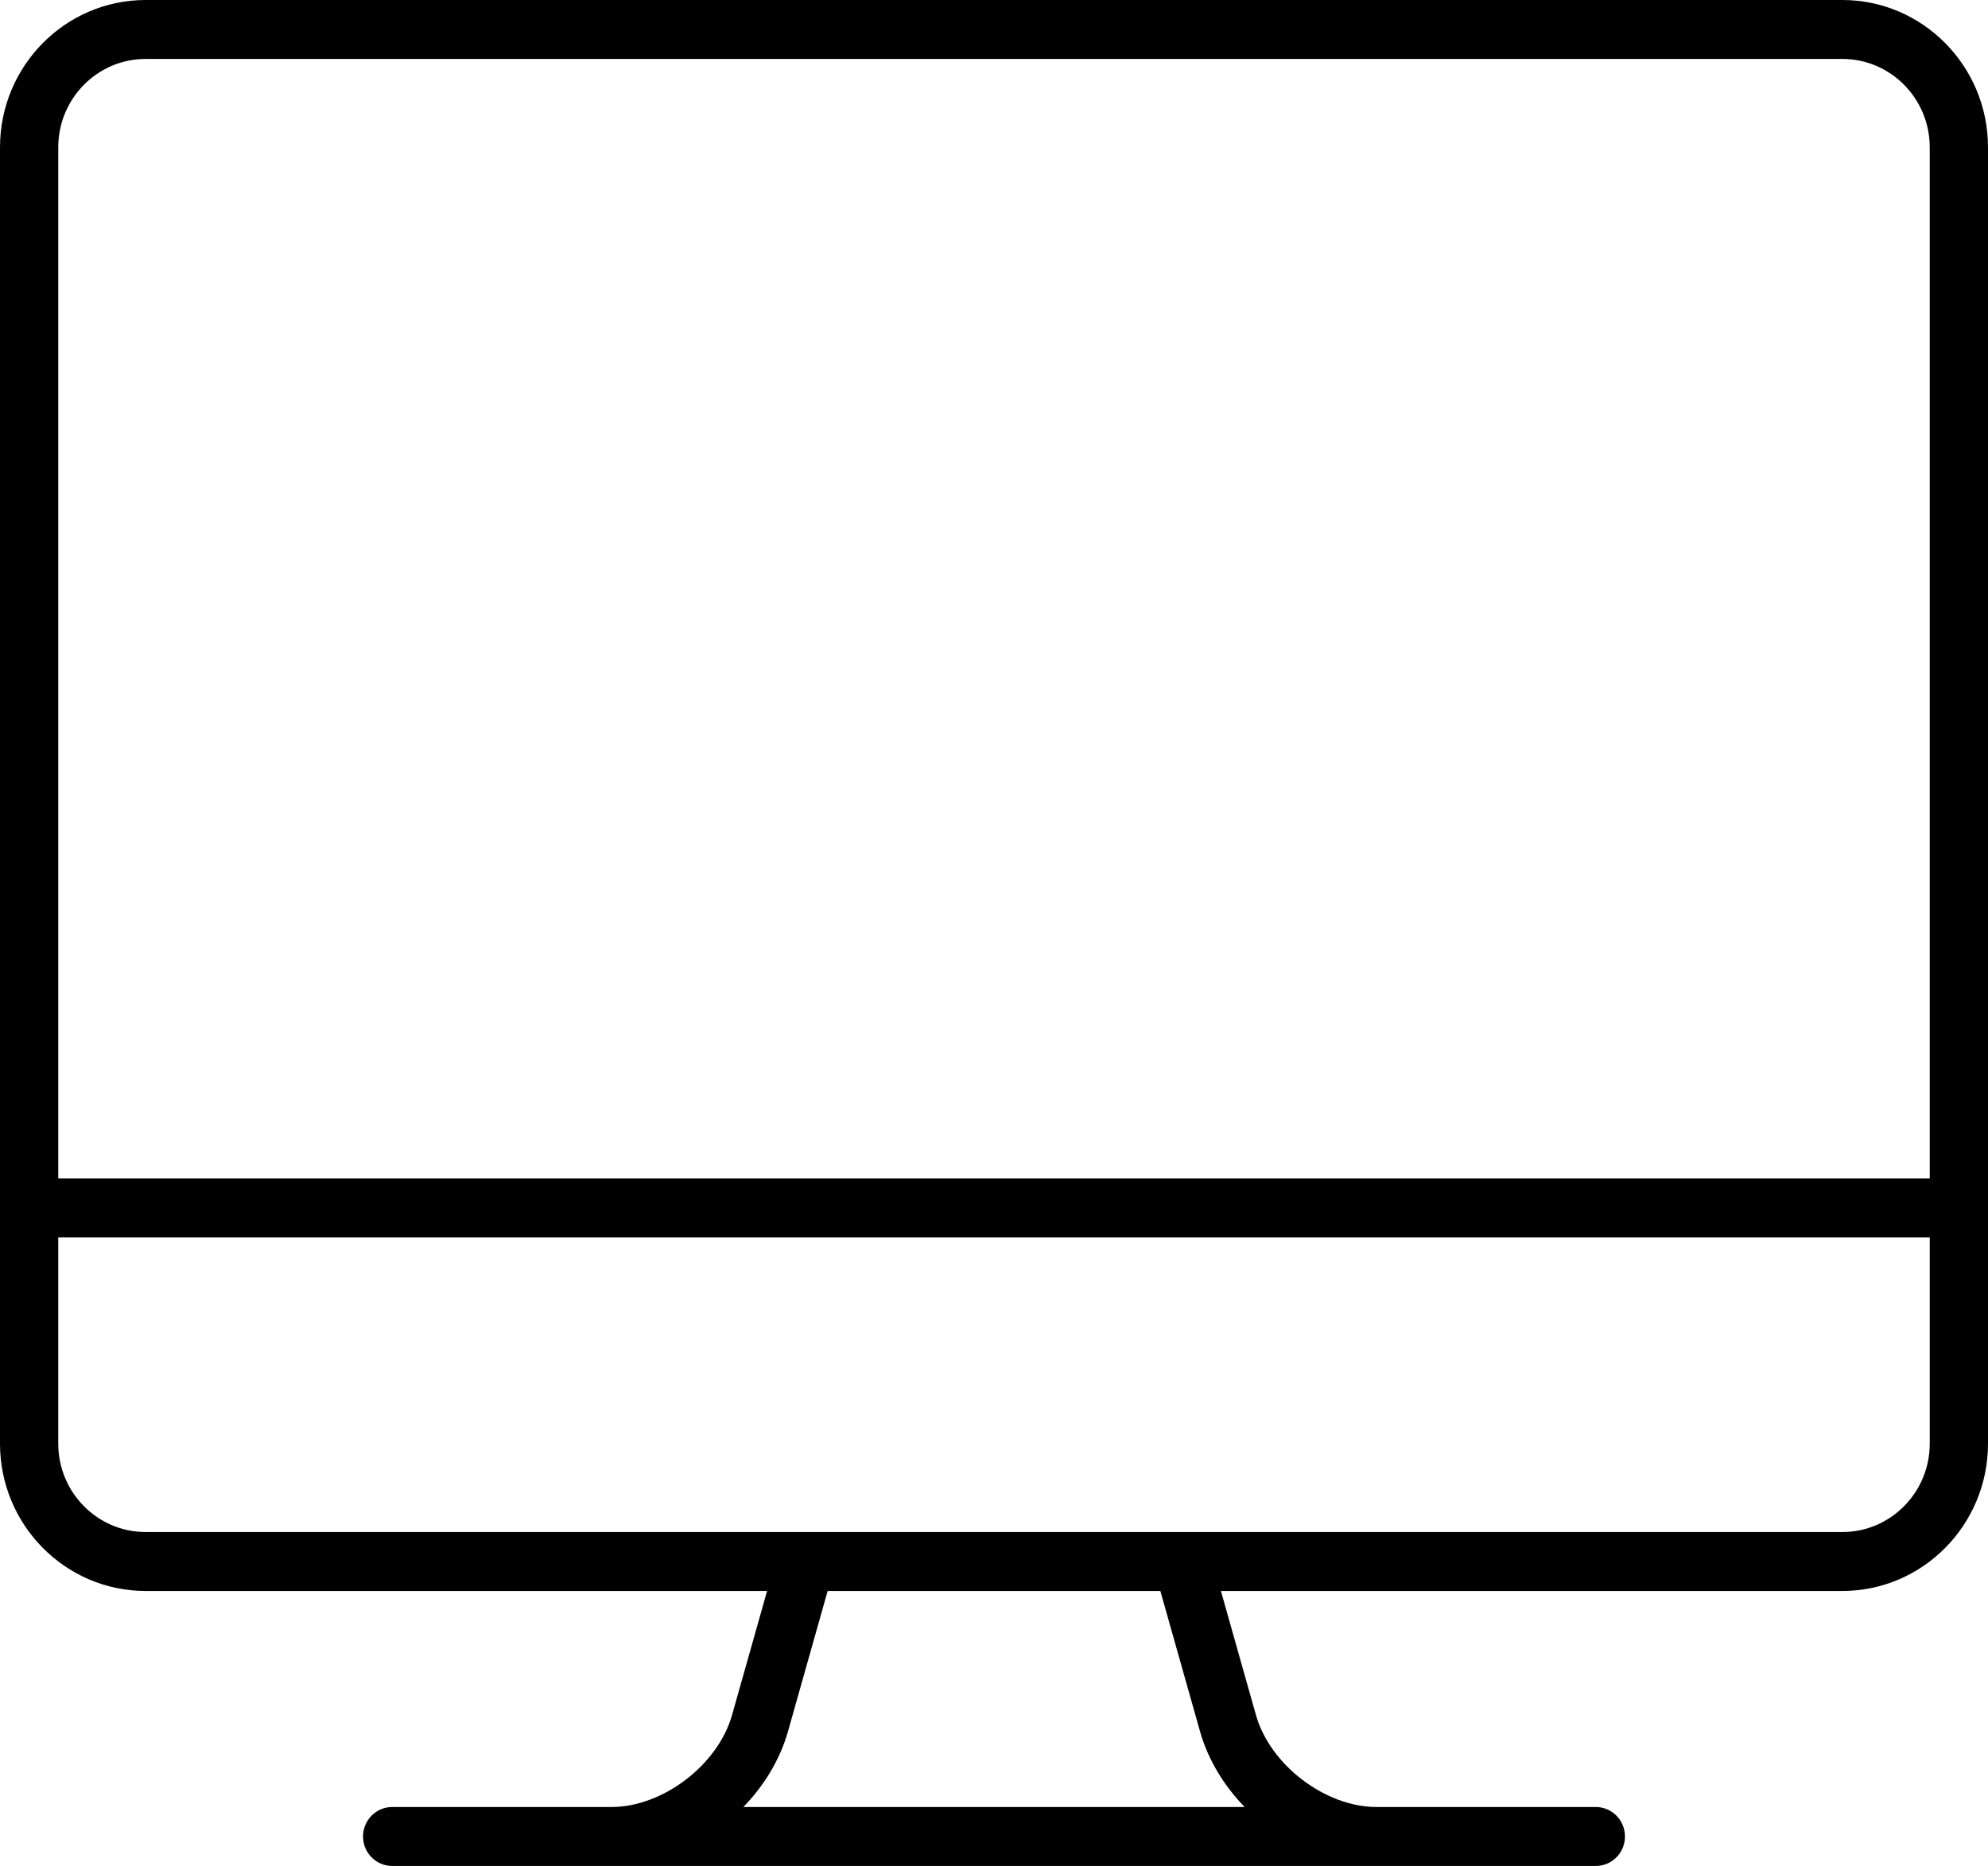 <?xml version="1.0" encoding="UTF-8"?>
<svg width="49px" height="46px" viewBox="0 0 49 46" version="1.1" xmlns="http://www.w3.org/2000/svg" xmlns:xlink="http://www.w3.org/1999/xlink">
    <!-- Generator: Sketch 63.1 (92452) - https://sketch.com -->
    <title>Shape</title>
    <desc>Created with Sketch.</desc>
    <g id="Page-1" stroke="none" stroke-width="1" fill="none" fill-rule="evenodd">
        <g id="Island-upsell---dashboard-" transform="translate(-950, -2506)" fill="#000000" fill-rule="nonzero">
            <g id="upsell-list" transform="translate(765, 2429)">
                <g id="desktop" transform="translate(185, 77)">
                    <path d="M45.411,0 L3.589,0 C1.61,0 0,1.629 0,3.632 L0,35.589 C0,37.592 1.61,39.221 3.589,39.221 L18.907,39.221 L18.043,42.281 C17.696,43.509 16.336,44.547 15.073,44.547 L9.666,44.547 C9.27,44.547 8.948,44.872 8.948,45.274 C8.948,45.675 9.27,46 9.666,46 L39.334,46 C39.73,46 40.052,45.675 40.052,45.274 C40.052,44.872 39.73,44.547 39.334,44.547 L33.927,44.547 C32.664,44.547 31.304,43.509 30.957,42.281 L30.093,39.221 L45.411,39.221 C47.39,39.221 49,37.592 49,35.589 L49,3.632 C49,1.629 47.39,0 45.411,0 Z M3.589,1.453 L45.411,1.453 C46.599,1.453 47.564,2.43 47.564,3.632 L47.564,29.053 L1.436,29.053 L1.436,3.632 C1.436,2.43 2.401,1.453 3.589,1.453 Z M29.577,42.68 C29.774,43.378 30.165,44.019 30.678,44.547 L18.322,44.547 C18.835,44.019 19.226,43.377 19.423,42.68 L20.4,39.221 L28.6,39.221 L29.577,42.68 Z M45.411,37.768 L3.589,37.768 C2.401,37.768 1.436,36.791 1.436,35.589 L1.436,30.505 L47.564,30.505 L47.564,35.589 C47.564,36.791 46.599,37.768 45.411,37.768 Z" id="Shape"></path>
                </g>
            </g>
        </g>
    </g>
</svg>